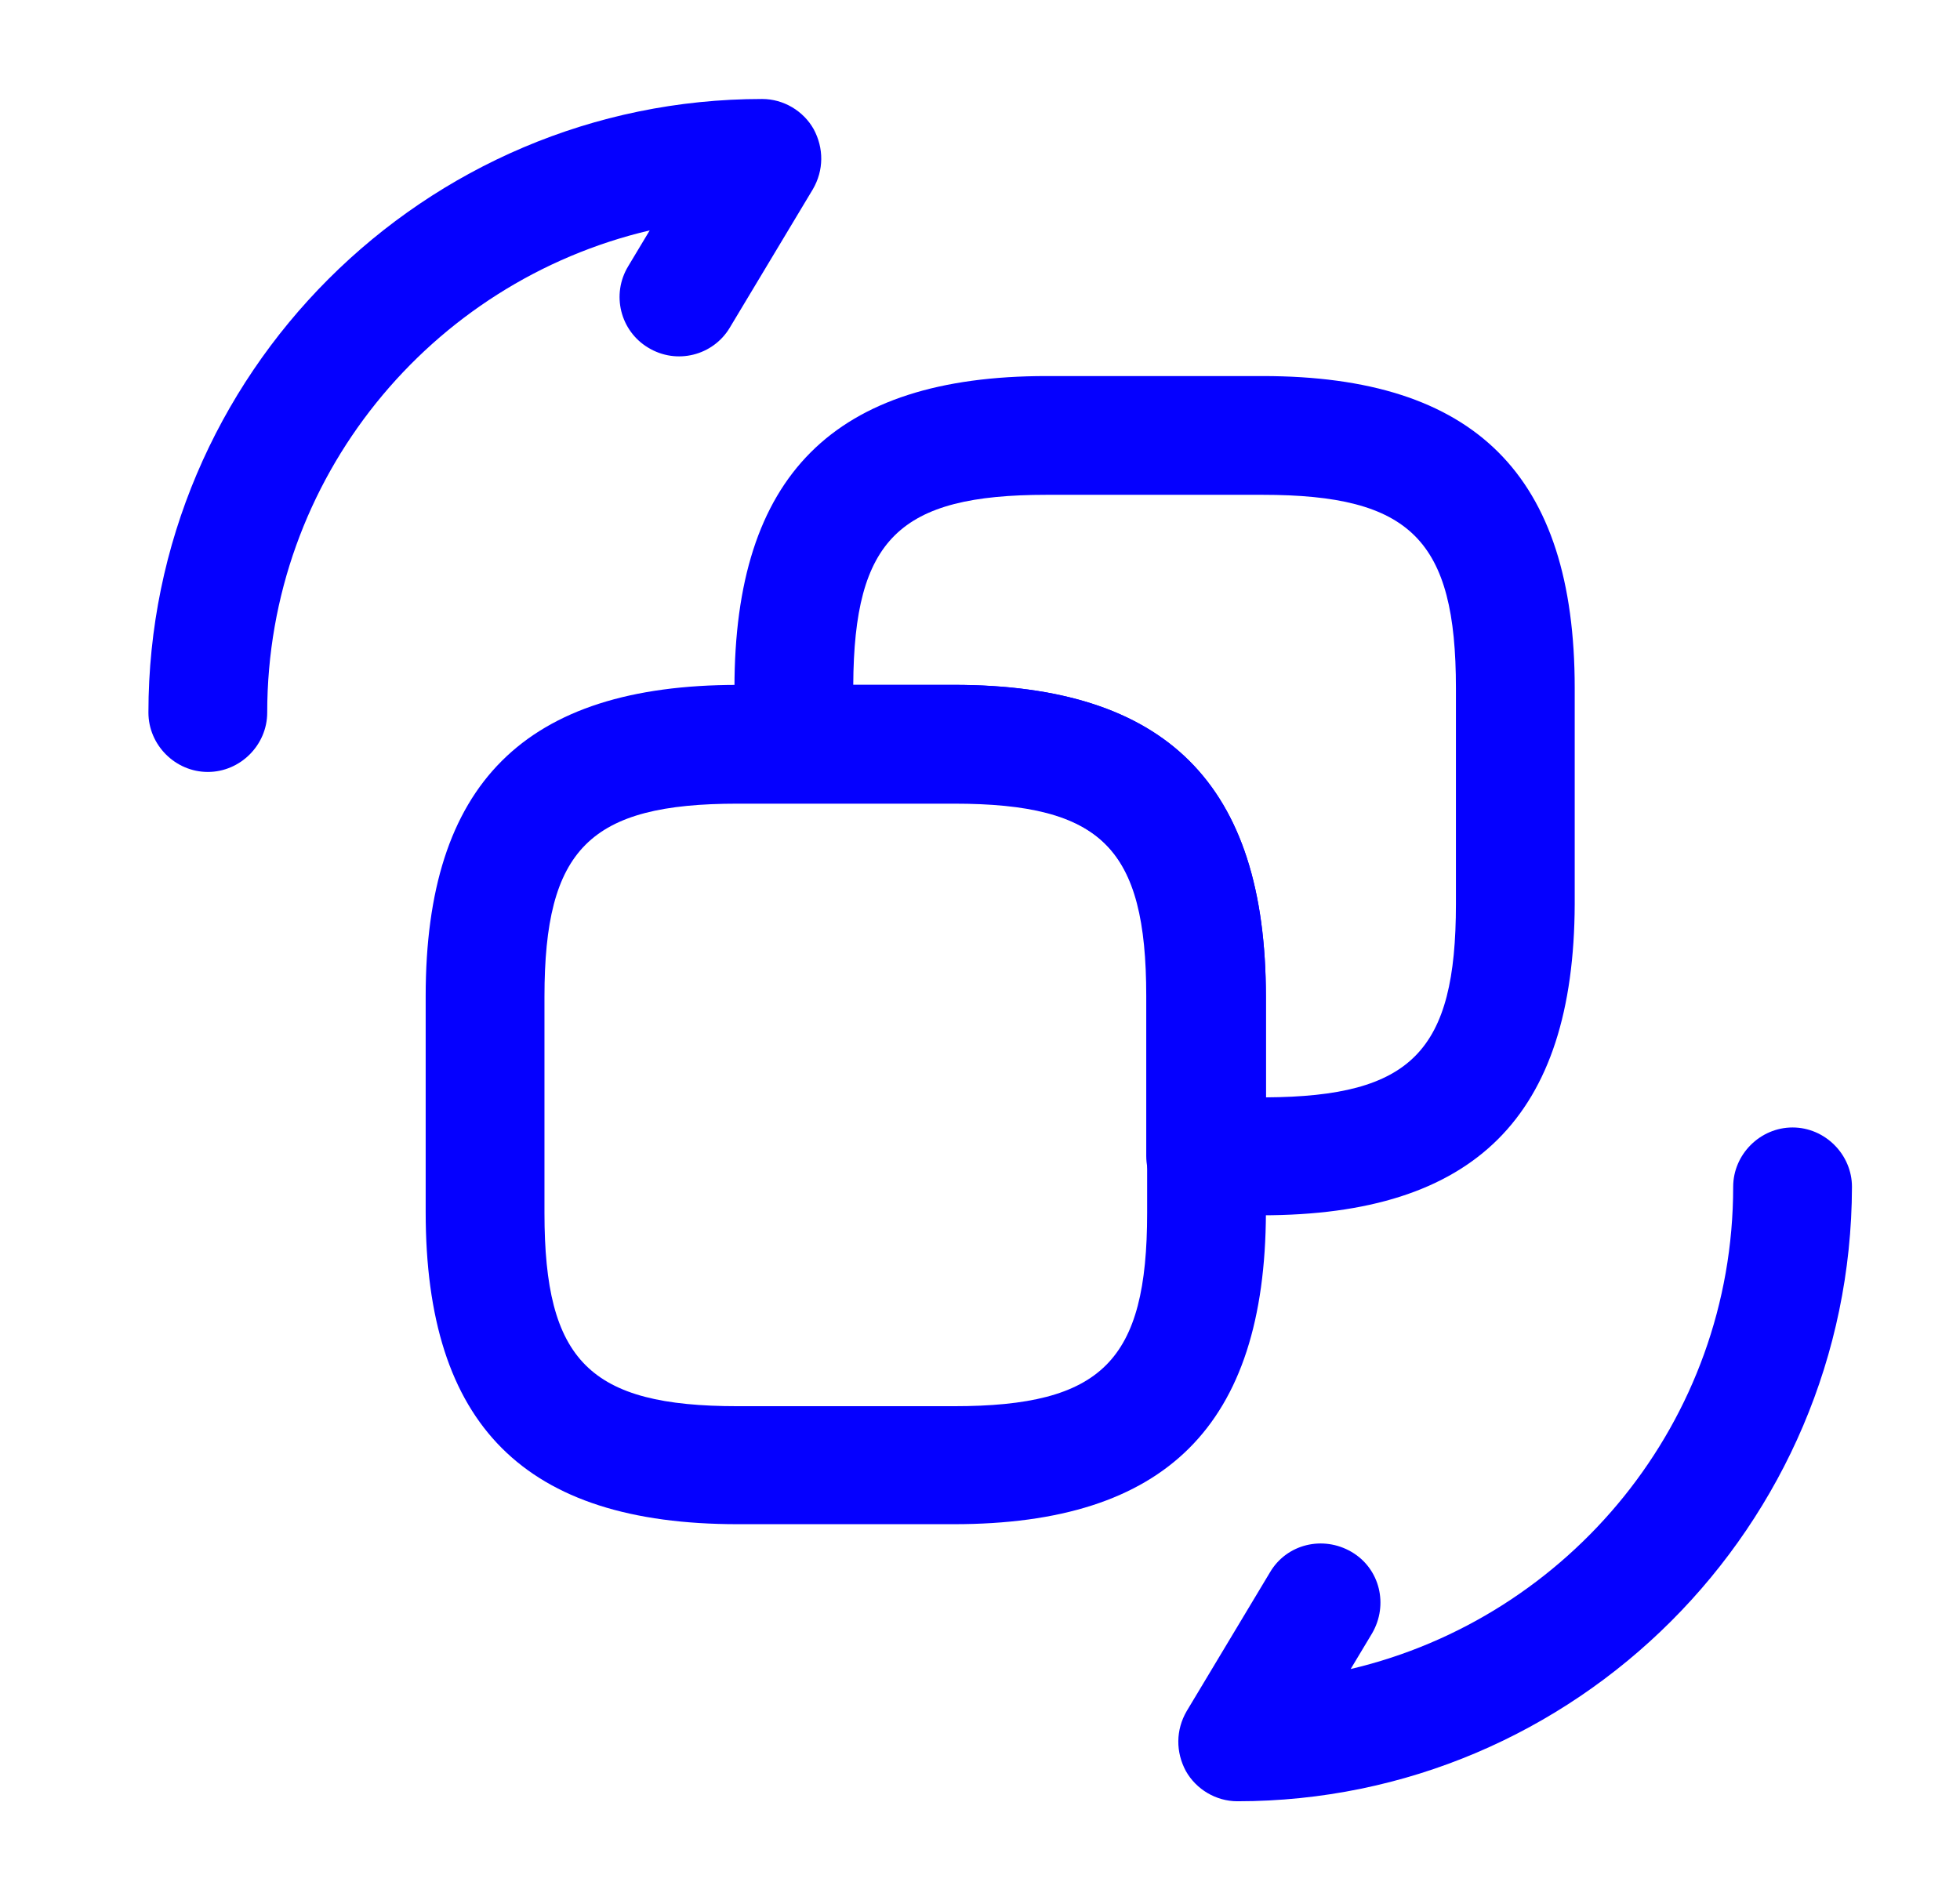 <svg width="33" height="32" viewBox="0 0 33 32" fill="none" xmlns="http://www.w3.org/2000/svg">
<path d="M16.06 25.668H12.42C8.834 25.668 7.167 24.001 7.167 20.414V16.774C7.167 13.201 8.834 11.534 12.42 11.534H16.06C19.634 11.534 21.314 13.201 21.314 16.788V20.427C21.3 24.001 19.634 25.668 16.06 25.668ZM12.42 13.534C9.927 13.534 9.167 14.294 9.167 16.788V20.427C9.167 22.921 9.927 23.681 12.42 23.681H16.06C18.554 23.681 19.314 22.921 19.314 20.427V16.788C19.314 14.294 18.554 13.534 16.06 13.534H12.42Z" fill="#0500FF"/>
<path d="M21.246 20.466H20.299C19.753 20.466 19.299 20.013 19.299 19.466V16.773C19.299 14.28 18.54 13.52 16.046 13.52H13.366C12.819 13.52 12.366 13.066 12.366 12.52V11.586C12.366 8.013 14.033 6.333 17.619 6.333H21.259C24.833 6.333 26.513 8 26.513 11.586V15.226C26.5 18.8 24.833 20.466 21.246 20.466ZM14.366 11.533H16.059C19.633 11.533 21.313 13.2 21.313 16.786V18.48C23.766 18.466 24.513 17.706 24.513 15.226V11.586C24.513 9.093 23.753 8.333 21.259 8.333H17.619C15.139 8.333 14.38 9.08 14.366 11.533Z" fill="#0500FF"/>
<path d="M20.834 30.334C20.474 30.334 20.141 30.134 19.967 29.827C19.794 29.507 19.794 29.134 19.981 28.814L21.381 26.481C21.661 26.001 22.274 25.854 22.754 26.134C23.234 26.414 23.381 27.027 23.101 27.507L22.741 28.107C26.421 27.241 29.181 23.934 29.181 19.987C29.181 19.441 29.634 18.987 30.181 18.987C30.727 18.987 31.181 19.441 31.181 19.987C31.167 25.694 26.527 30.334 20.834 30.334Z" fill="#0500FF"/>
<path d="M3.499 13C2.952 13 2.499 12.547 2.499 12C2.499 6.307 7.139 1.667 12.832 1.667C13.192 1.667 13.526 1.867 13.699 2.174C13.872 2.494 13.872 2.867 13.686 3.187L12.286 5.52C12.006 5.987 11.392 6.147 10.912 5.854C10.446 5.574 10.286 4.96 10.579 4.48L10.939 3.88C7.246 4.747 4.499 8.054 4.499 12C4.499 12.547 4.046 13 3.499 13Z" fill="#0500FF"/>
</svg>

